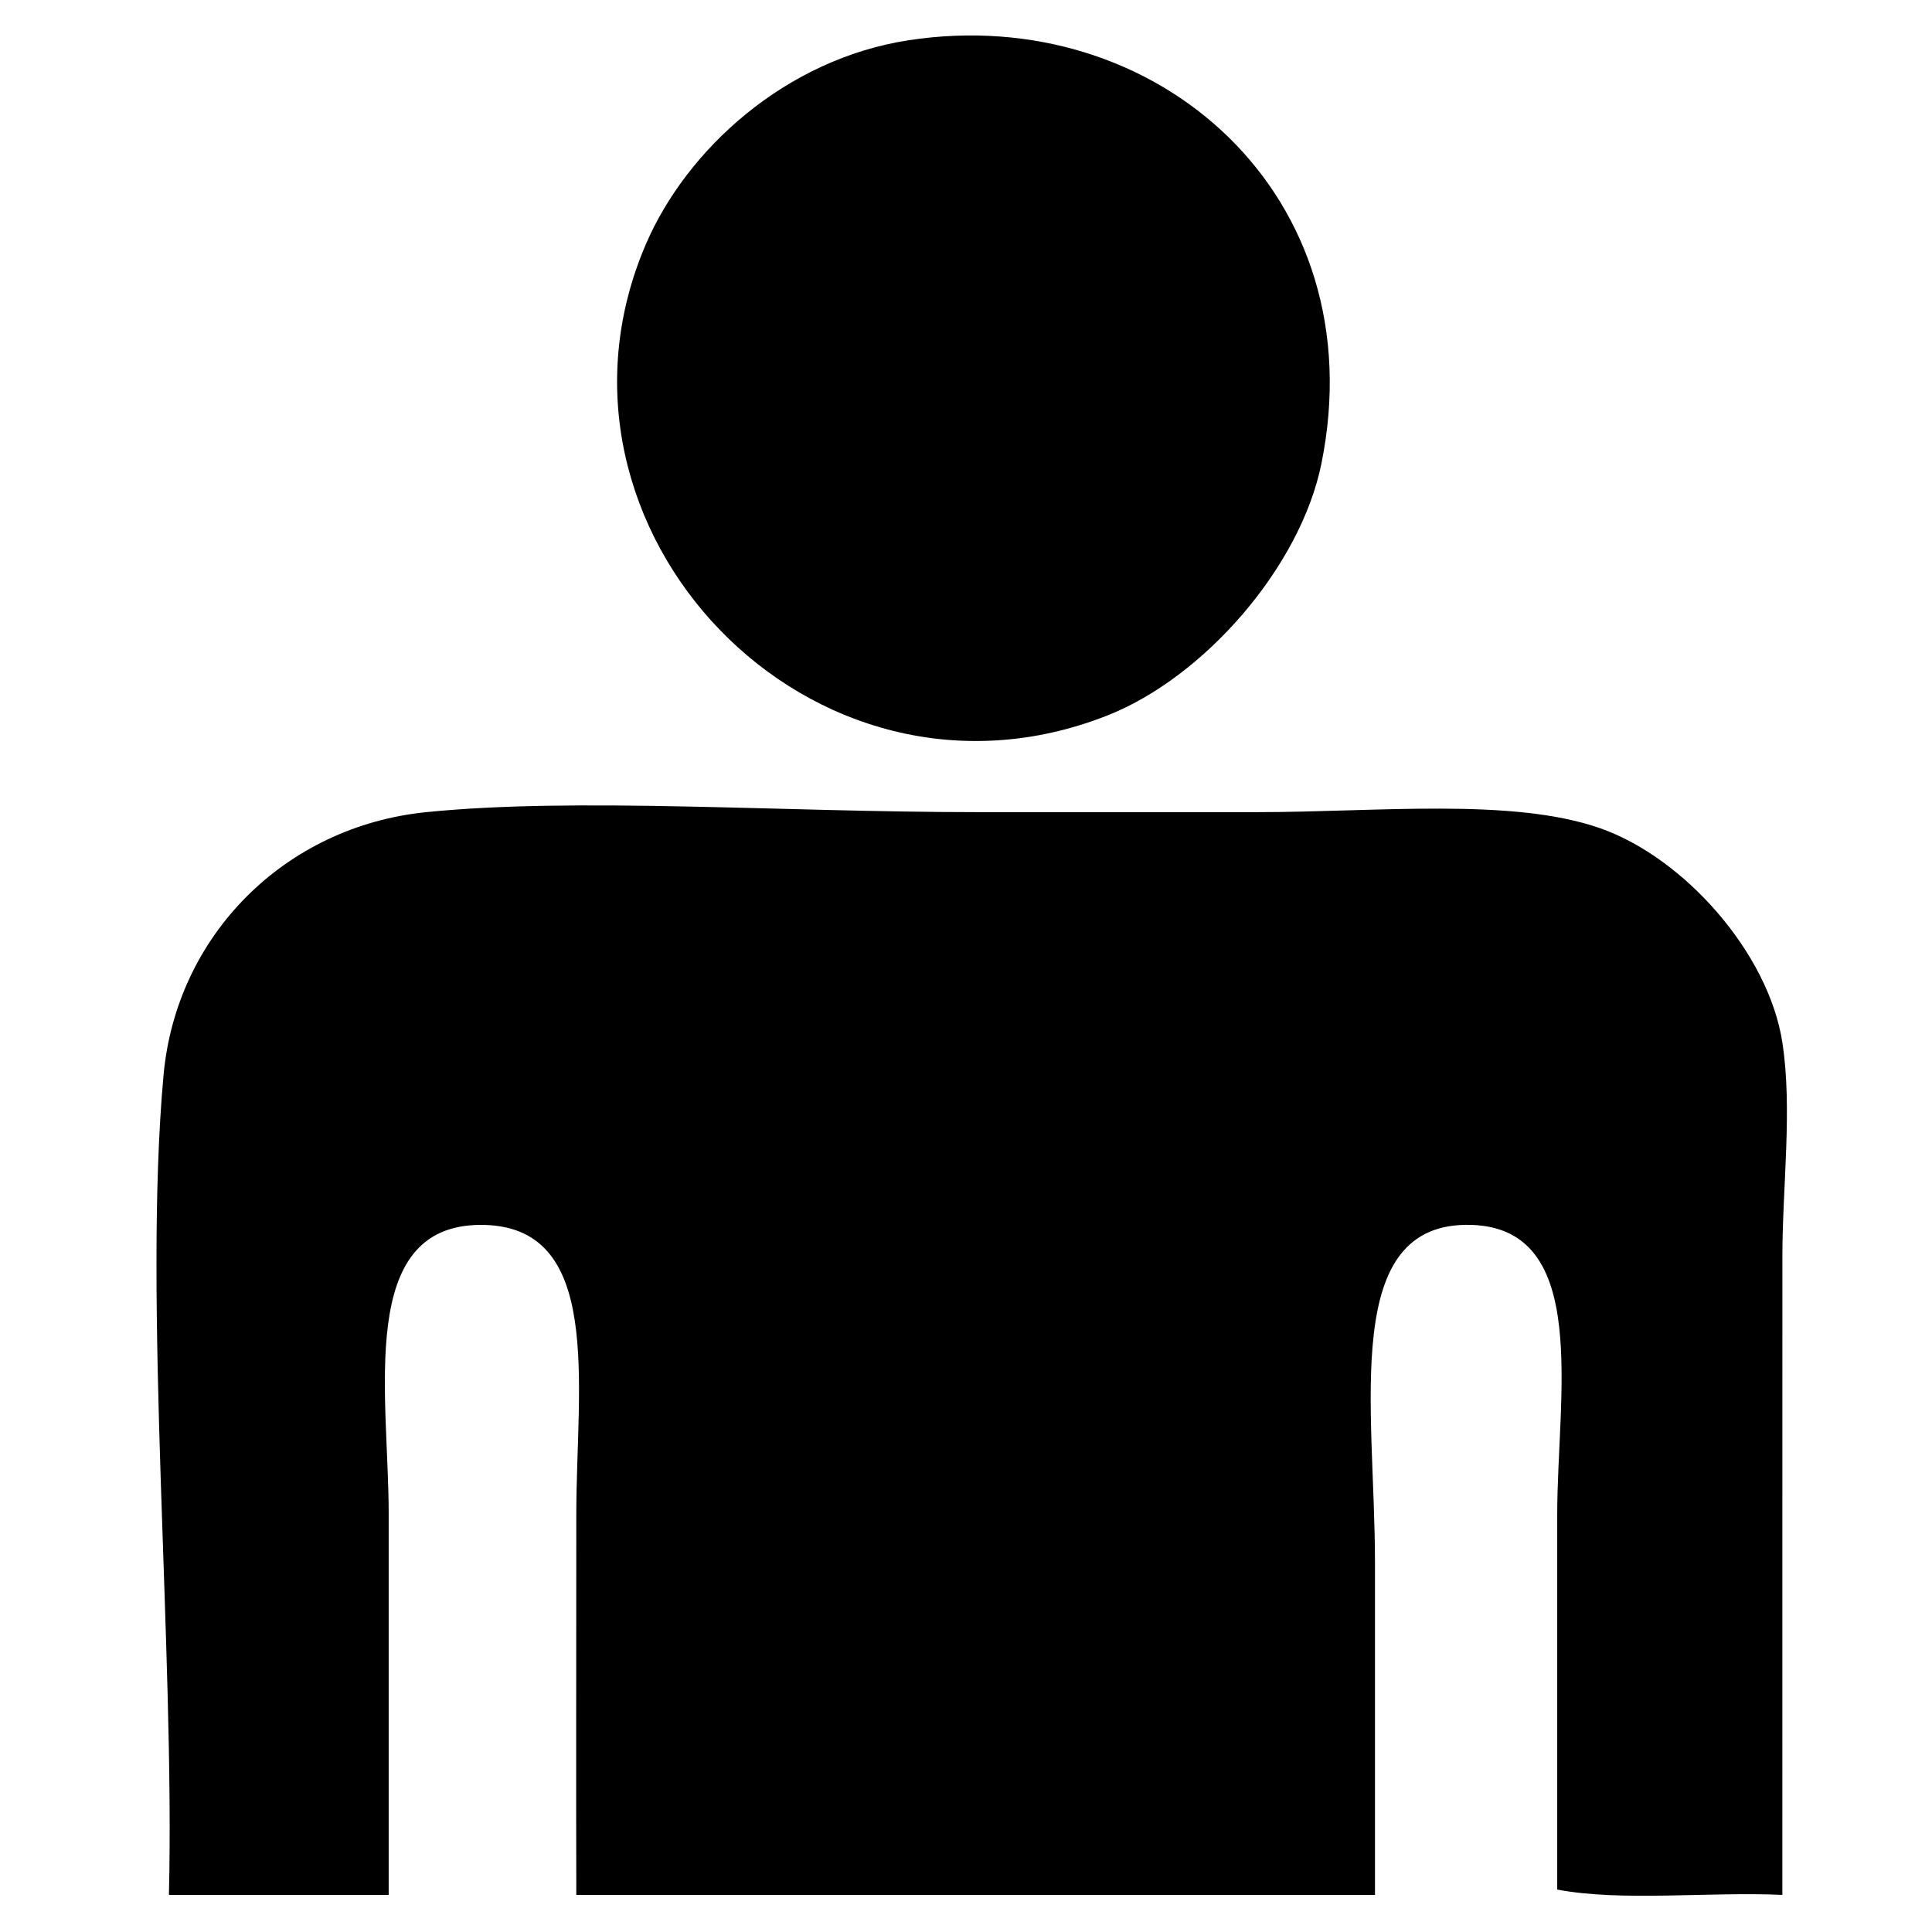 <?xml version="1.0" encoding="utf-8"?>
<!-- Generator: Adobe Illustrator 15.0.0, SVG Export Plug-In . SVG Version: 6.00 Build 0)  -->
<!DOCTYPE svg PUBLIC "-//W3C//DTD SVG 1.1//EN" "http://www.w3.org/Graphics/SVG/1.1/DTD/svg11.dtd">
<svg version="1.1" id="Capa_1" xmlns="http://www.w3.org/2000/svg" xmlns:xlink="http://www.w3.org/1999/xlink" x="0px" y="0px"
	 width="113.387px" height="113.386px" viewBox="0 0 113.387 113.386" enable-background="new 0 0 113.387 113.386"
	 xml:space="preserve">
<g>
	<path fill-rule="evenodd" clip-rule="evenodd" d="M37.912,14.318C30.729,30.99,47.631,48.813,64.967,42
		c5.703-2.24,11.354-8.727,12.584-14.785c3.193-15.729-9.652-27.088-24.224-24.853C46.084,3.474,40.301,8.774,37.912,14.318z"/>
	<path fill-rule="evenodd" clip-rule="evenodd" d="M104.606,73.774c0-4.159,0.599-8.681,0-12.584
		c-0.81-5.275-5.774-10.859-10.696-12.582c-5.165-1.809-13.103-0.944-20.134-0.944c-5.24,0-10.648,0-16.357,0
		c-11.601,0-23.583-0.889-32.403,0C16.721,48.5,10.353,54.887,9.6,63.079c-1.219,13.271,0.663,33.831,0.314,48.131
		c4.299,0,8.599,0,12.898,0c0-7.209,0-14.248,0-22.336c0-7-1.898-16.928,5.348-16.986c7.312-0.061,5.663,9.372,5.663,16.986
		c0,7.804-0.018,16.337,0,22.336c15.624,0,31.249,0,46.873,0c0-5.64,0-11.982,0-19.504c0-9.121-2.07-20.056,5.663-19.818
		c7.008,0.215,5.033,10.036,5.033,16.986c0,7.942,0,14.915,0,22.022c3.789,0.72,8.903,0.115,13.213,0.313
		C104.606,97.865,104.606,86.189,104.606,73.774z"/>
</g>
</svg>
